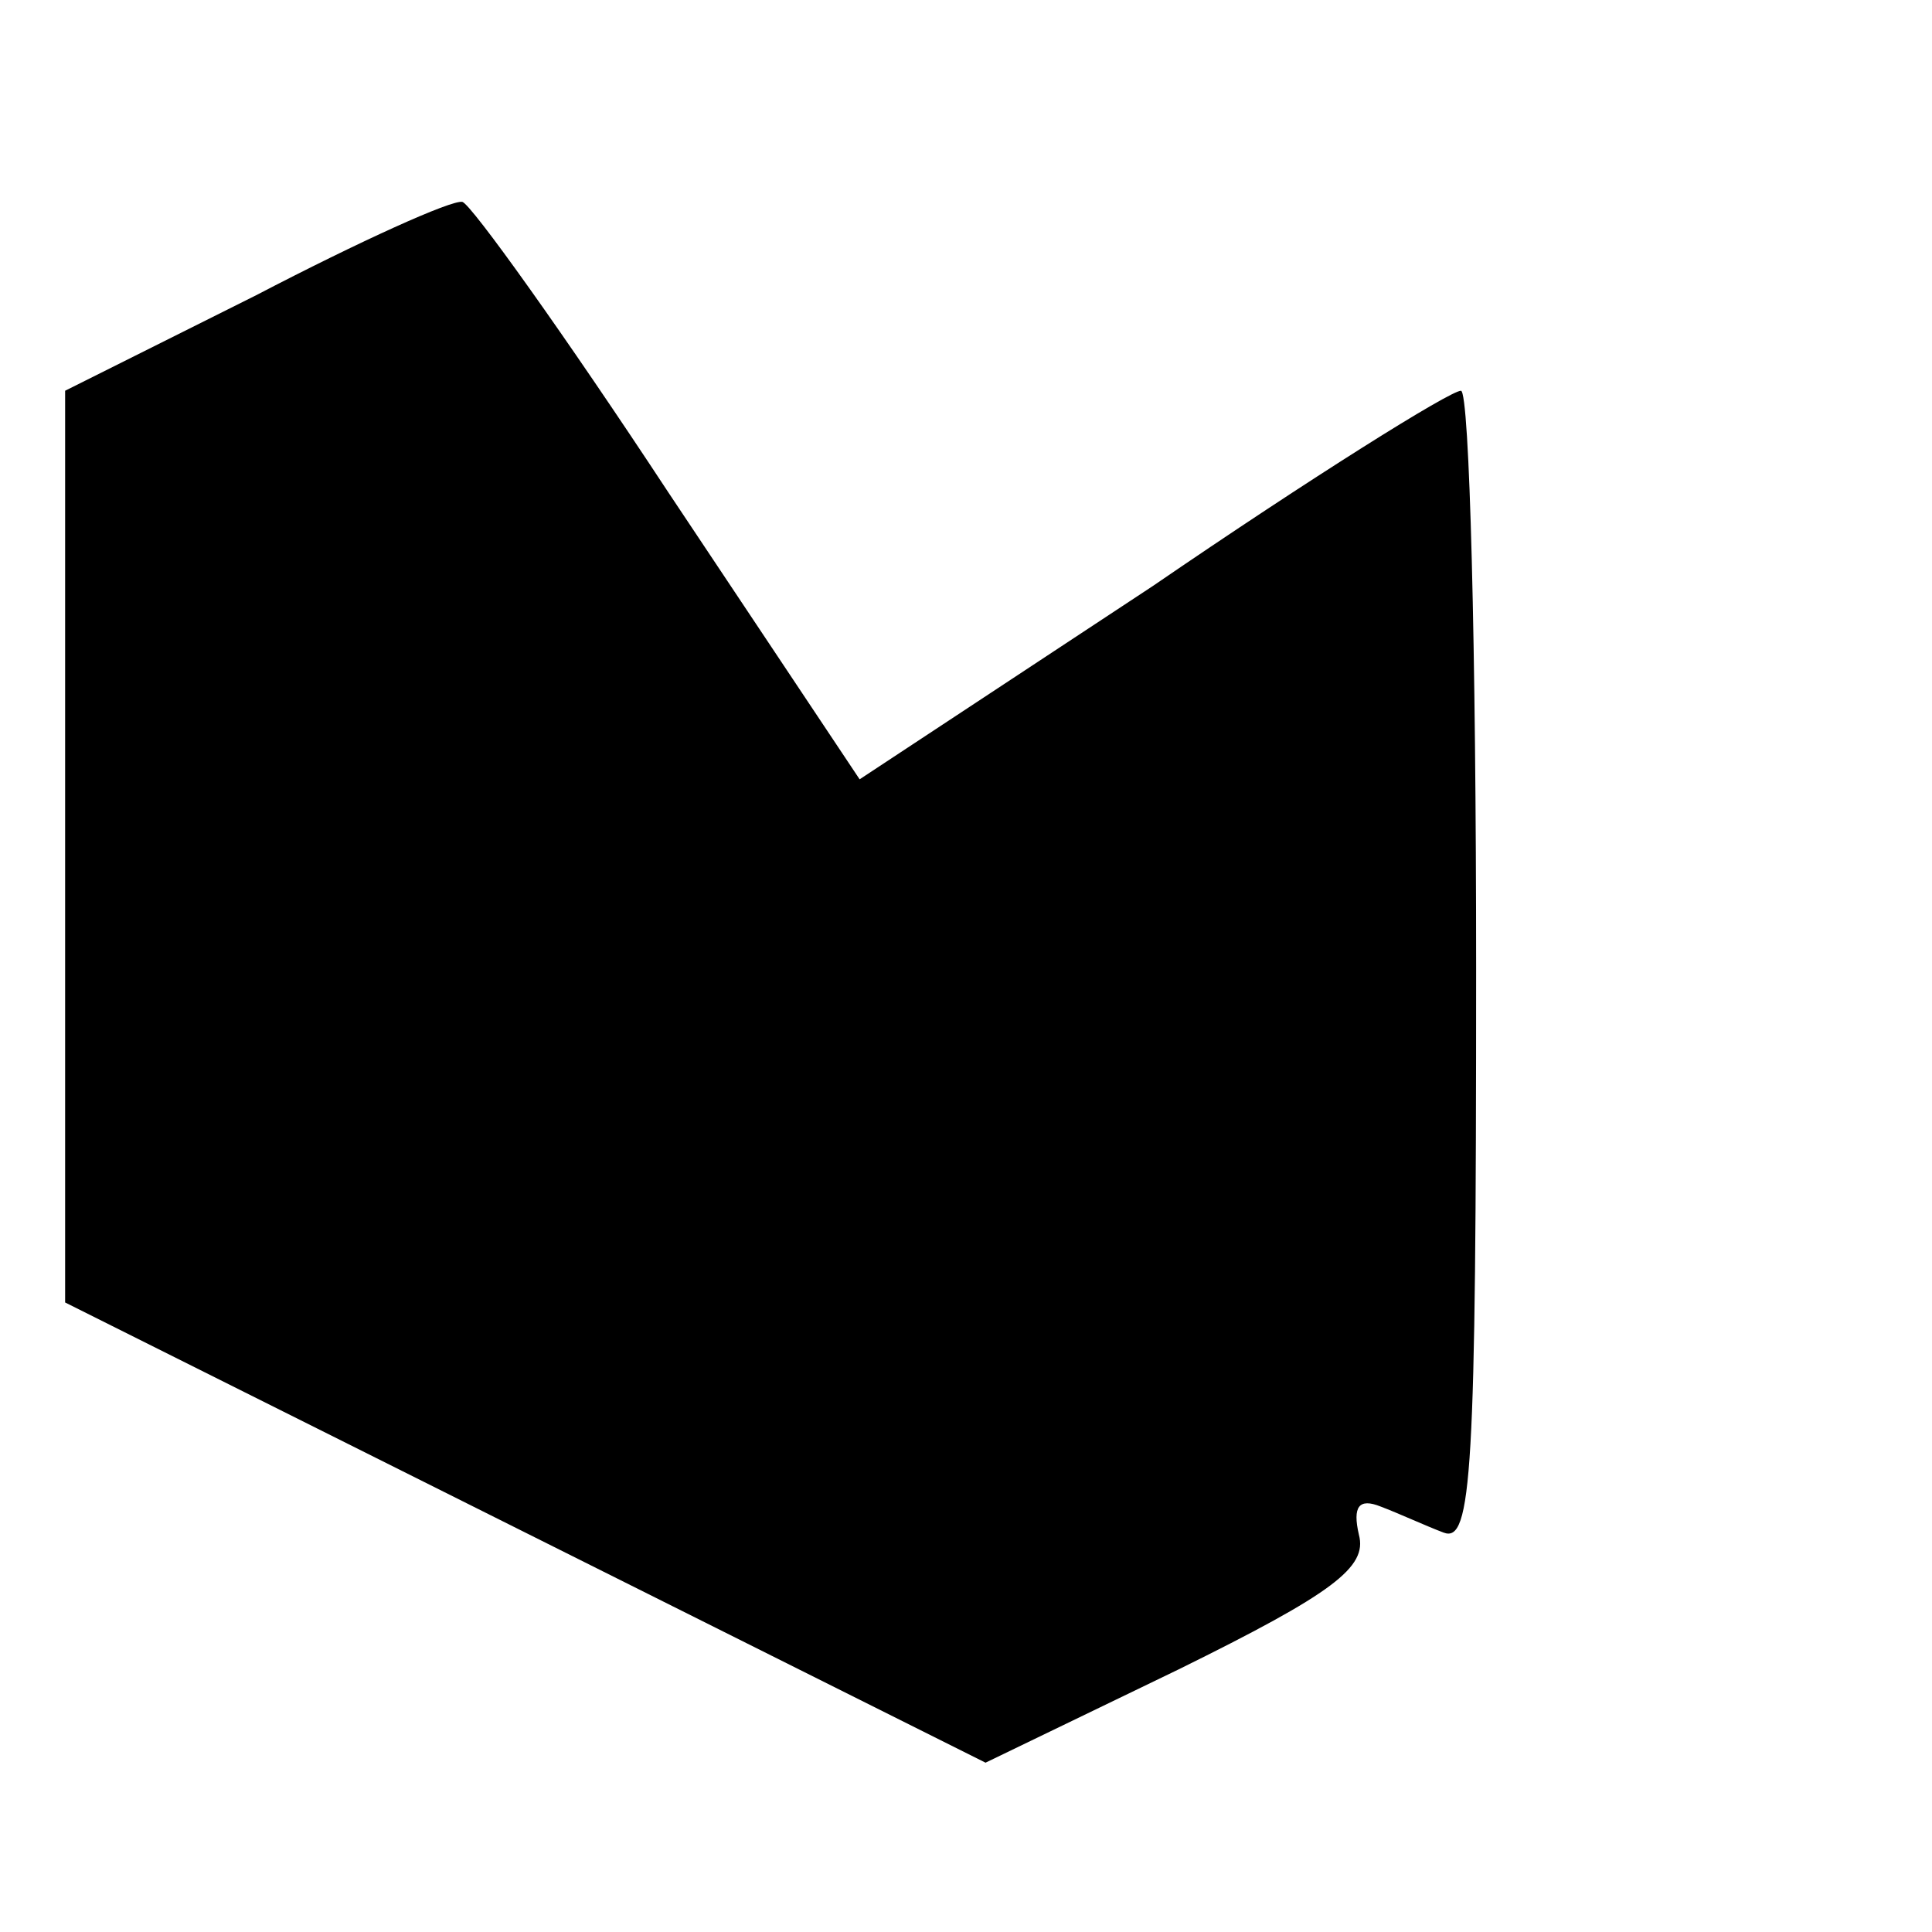 <?xml version="1.0" standalone="no"?>
<!DOCTYPE svg PUBLIC "-//W3C//DTD SVG 20010904//EN"
 "http://www.w3.org/TR/2001/REC-SVG-20010904/DTD/svg10.dtd">
<svg version="1.0" xmlns="http://www.w3.org/2000/svg"
 width="89pt" height="89pt" viewBox="0 0 89 89"
 preserveAspectRatio="xMidYMid meet">
<g transform="translate(0,89) scale(0.1,-0.1)"
fill="#000000" stroke="none">
<path d="M118 754 l-88 -44 0 -210 0 -210 212 -106 212 -106 89 43 c71 35 87
47 83 62 -3 13 0 17 10 13 8 -3 21 -9 29 -12 13 -5 15 27 15 260 0 146 -3 266
-7 266 -5 0 -69 -40 -142 -90 l-135 -89 -88 132 c-48 73 -91 133 -95 134 -5 1
-47 -18 -95 -43z"/>
</g>
</svg>
